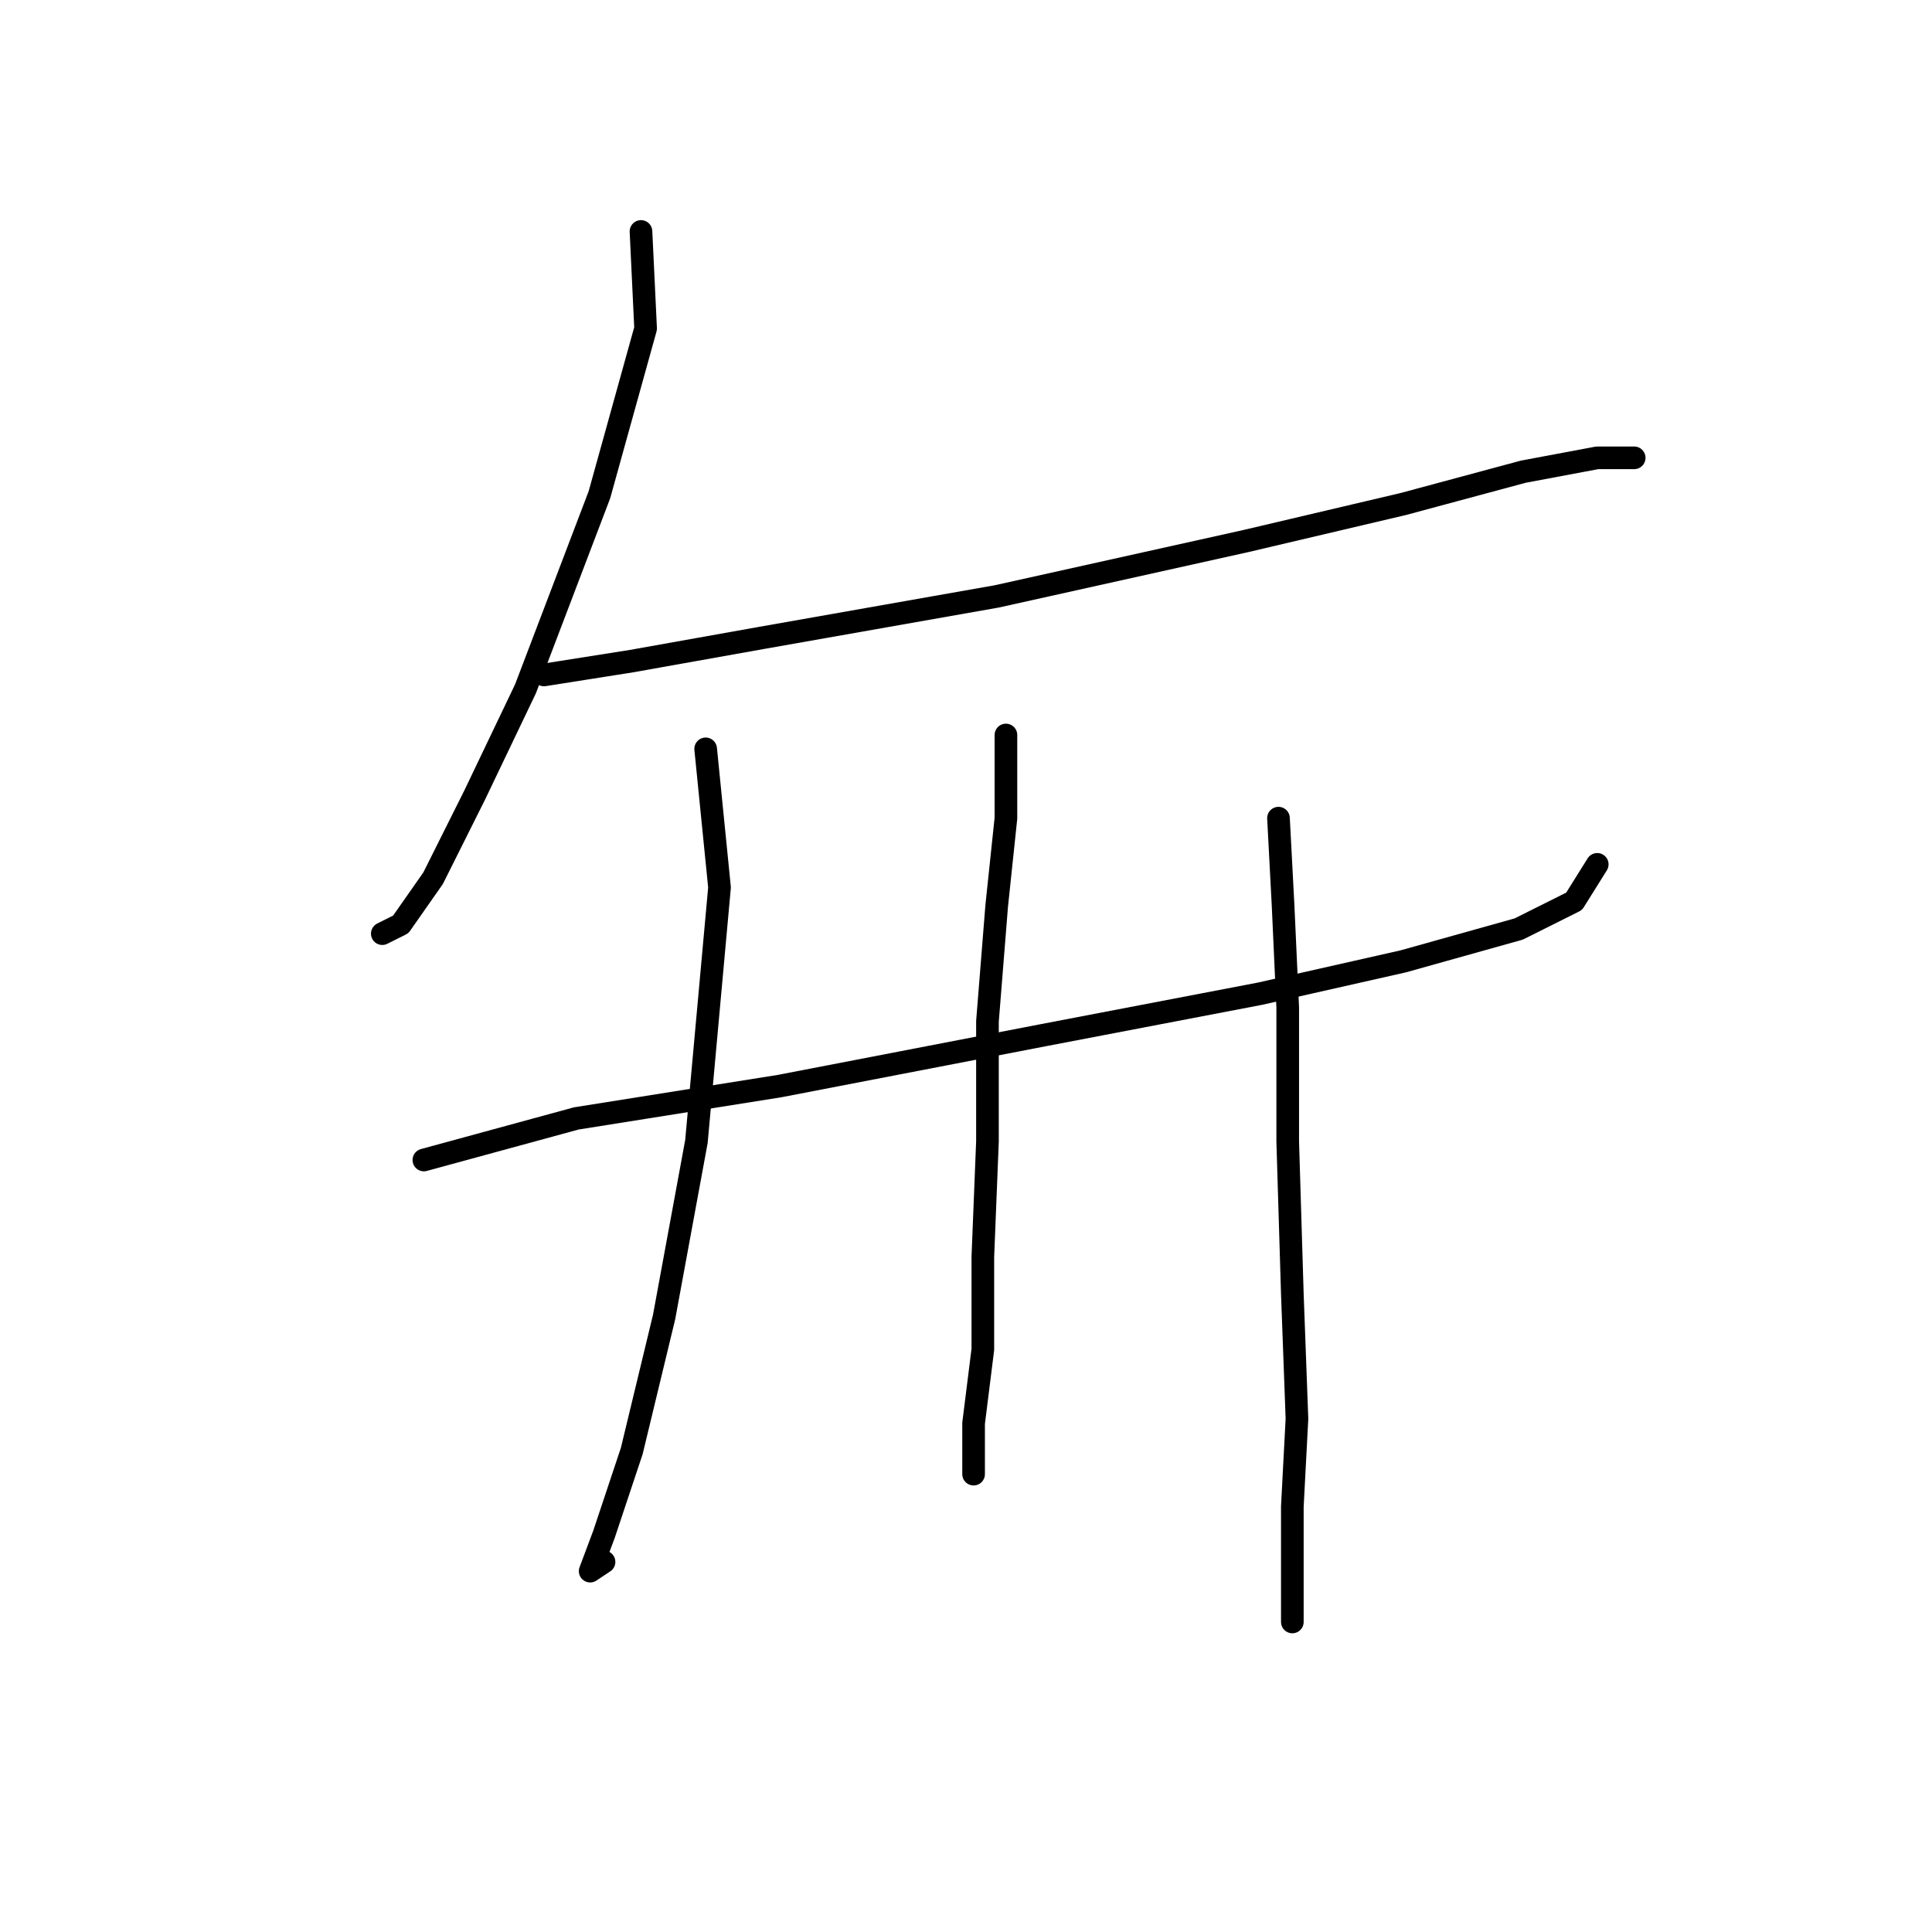 <?xml version="1.0" standalone="no"?>
    <svg width="256" height="256" xmlns="http://www.w3.org/2000/svg" version="1.1">
    <polyline stroke="black" stroke-width="3" stroke-linecap="round" fill="transparent" stroke-linejoin="round" points="84.934 30.671 85.546 43.526 79.425 65.562 69.631 91.271 62.898 105.349 57.389 116.367 53.104 122.488 50.656 123.713 50.656 123.713 " />
        <polyline stroke="black" stroke-width="3" stroke-linecap="round" fill="transparent" stroke-linejoin="round" points="72.08 89.434 83.71 87.598 100.849 84.537 132.067 79.028 165.121 71.683 185.933 66.786 201.848 62.501 211.642 60.665 216.539 60.665 216.539 60.665 " />
        <polyline stroke="black" stroke-width="3" stroke-linecap="round" fill="transparent" stroke-linejoin="round" points="56.165 153.706 76.365 148.197 103.298 143.912 138.188 137.179 166.957 131.67 185.933 127.385 201.236 123.1 208.581 119.428 211.642 114.531 211.642 114.531 " />
        <polyline stroke="black" stroke-width="3" stroke-linecap="round" fill="transparent" stroke-linejoin="round" points="93.504 99.228 95.34 117.591 92.28 151.258 87.995 174.518 83.71 192.269 80.037 203.287 78.201 208.184 80.037 206.96 80.037 206.96 " />
        <polyline stroke="black" stroke-width="3" stroke-linecap="round" fill="transparent" stroke-linejoin="round" points="133.291 97.392 133.291 108.41 132.067 120.04 130.843 135.343 130.843 151.258 130.231 166.561 130.231 178.803 129.006 188.597 129.006 195.33 129.006 195.33 " />
        <polyline stroke="black" stroke-width="3" stroke-linecap="round" fill="transparent" stroke-linejoin="round" points="169.406 108.41 170.018 120.04 170.63 133.506 170.63 151.258 171.242 171.457 171.854 187.985 171.242 199.615 171.242 206.348 171.242 214.918 171.242 214.918 " />
        </svg>